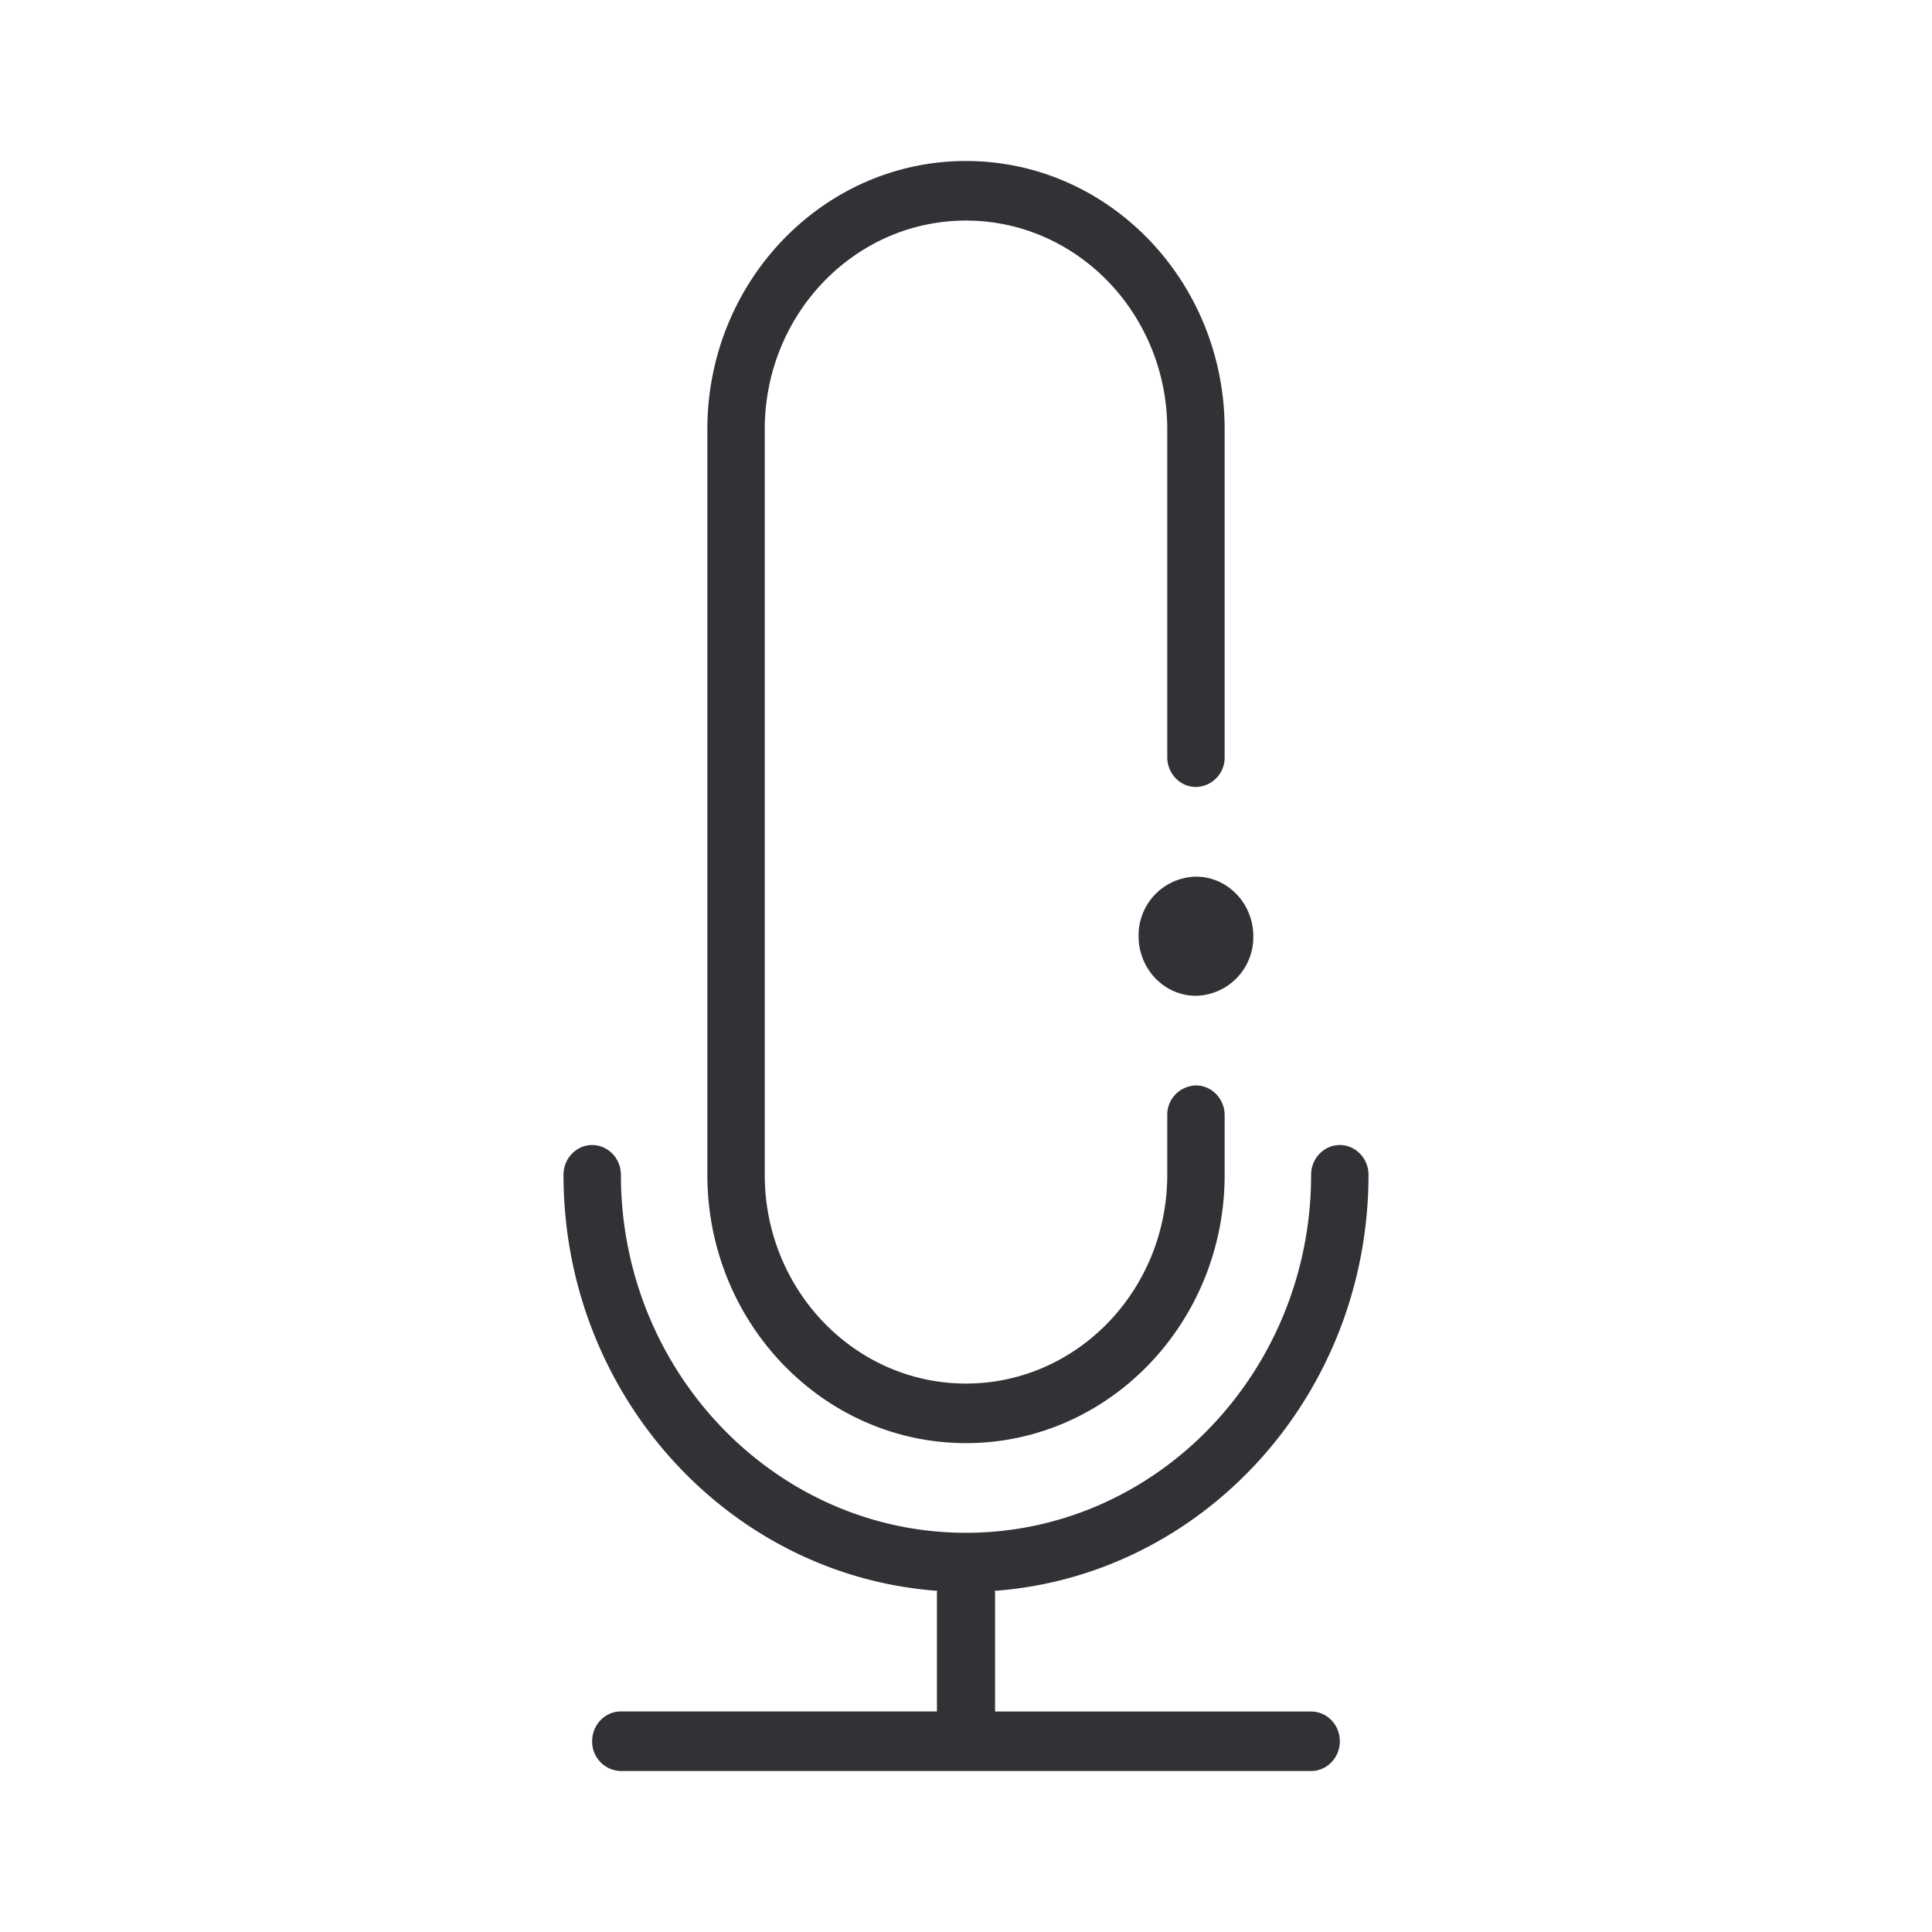 <svg width="24" height="24" xmlns="http://www.w3.org/2000/svg"><path d="M16.644 21.63c0 .204-.16.37-.357.37H7.713a.364.364 0 0 1-.357-.37c0-.204.16-.37.357-.37h3.926v-1.48c0-.004.005-.013.005-.018C9.052 19.572 7 17.33 7 14.594c0-.204.16-.37.356-.37.197 0 .357.166.357.37 0 2.451 1.924 4.447 4.287 4.447s4.287-1.996 4.287-4.447c0-.204.16-.37.357-.37.196 0 .356.166.356.37 0 2.736-2.052 4.978-4.644 5.168 0 .005.005.014.005.019v1.48h3.926c.197 0 .357.165.357.37ZM12 17.927c1.773 0 3.213-1.494 3.213-3.333v-.74c0-.204-.16-.37-.357-.37a.364.364 0 0 0-.356.37v.74c0 1.432-1.12 2.593-2.5 2.593s-2.5-1.161-2.5-2.593v-9.26C9.5 3.9 10.62 2.74 12 2.74s2.5 1.161 2.5 2.593v4.073c0 .204.16.37.356.37a.364.364 0 0 0 .357-.37V5.333C15.213 3.493 13.773 2 12 2c-1.773 0-3.213 1.494-3.213 3.333v9.26c0 1.84 1.44 3.334 3.213 3.334Zm2.144-6.297c0 .408.32.74.712.74a.728.728 0 0 0 .713-.74c0-.408-.32-.74-.713-.74a.728.728 0 0 0-.712.74Z" fill="#313235" fill-rule="nonzero"/></svg>
